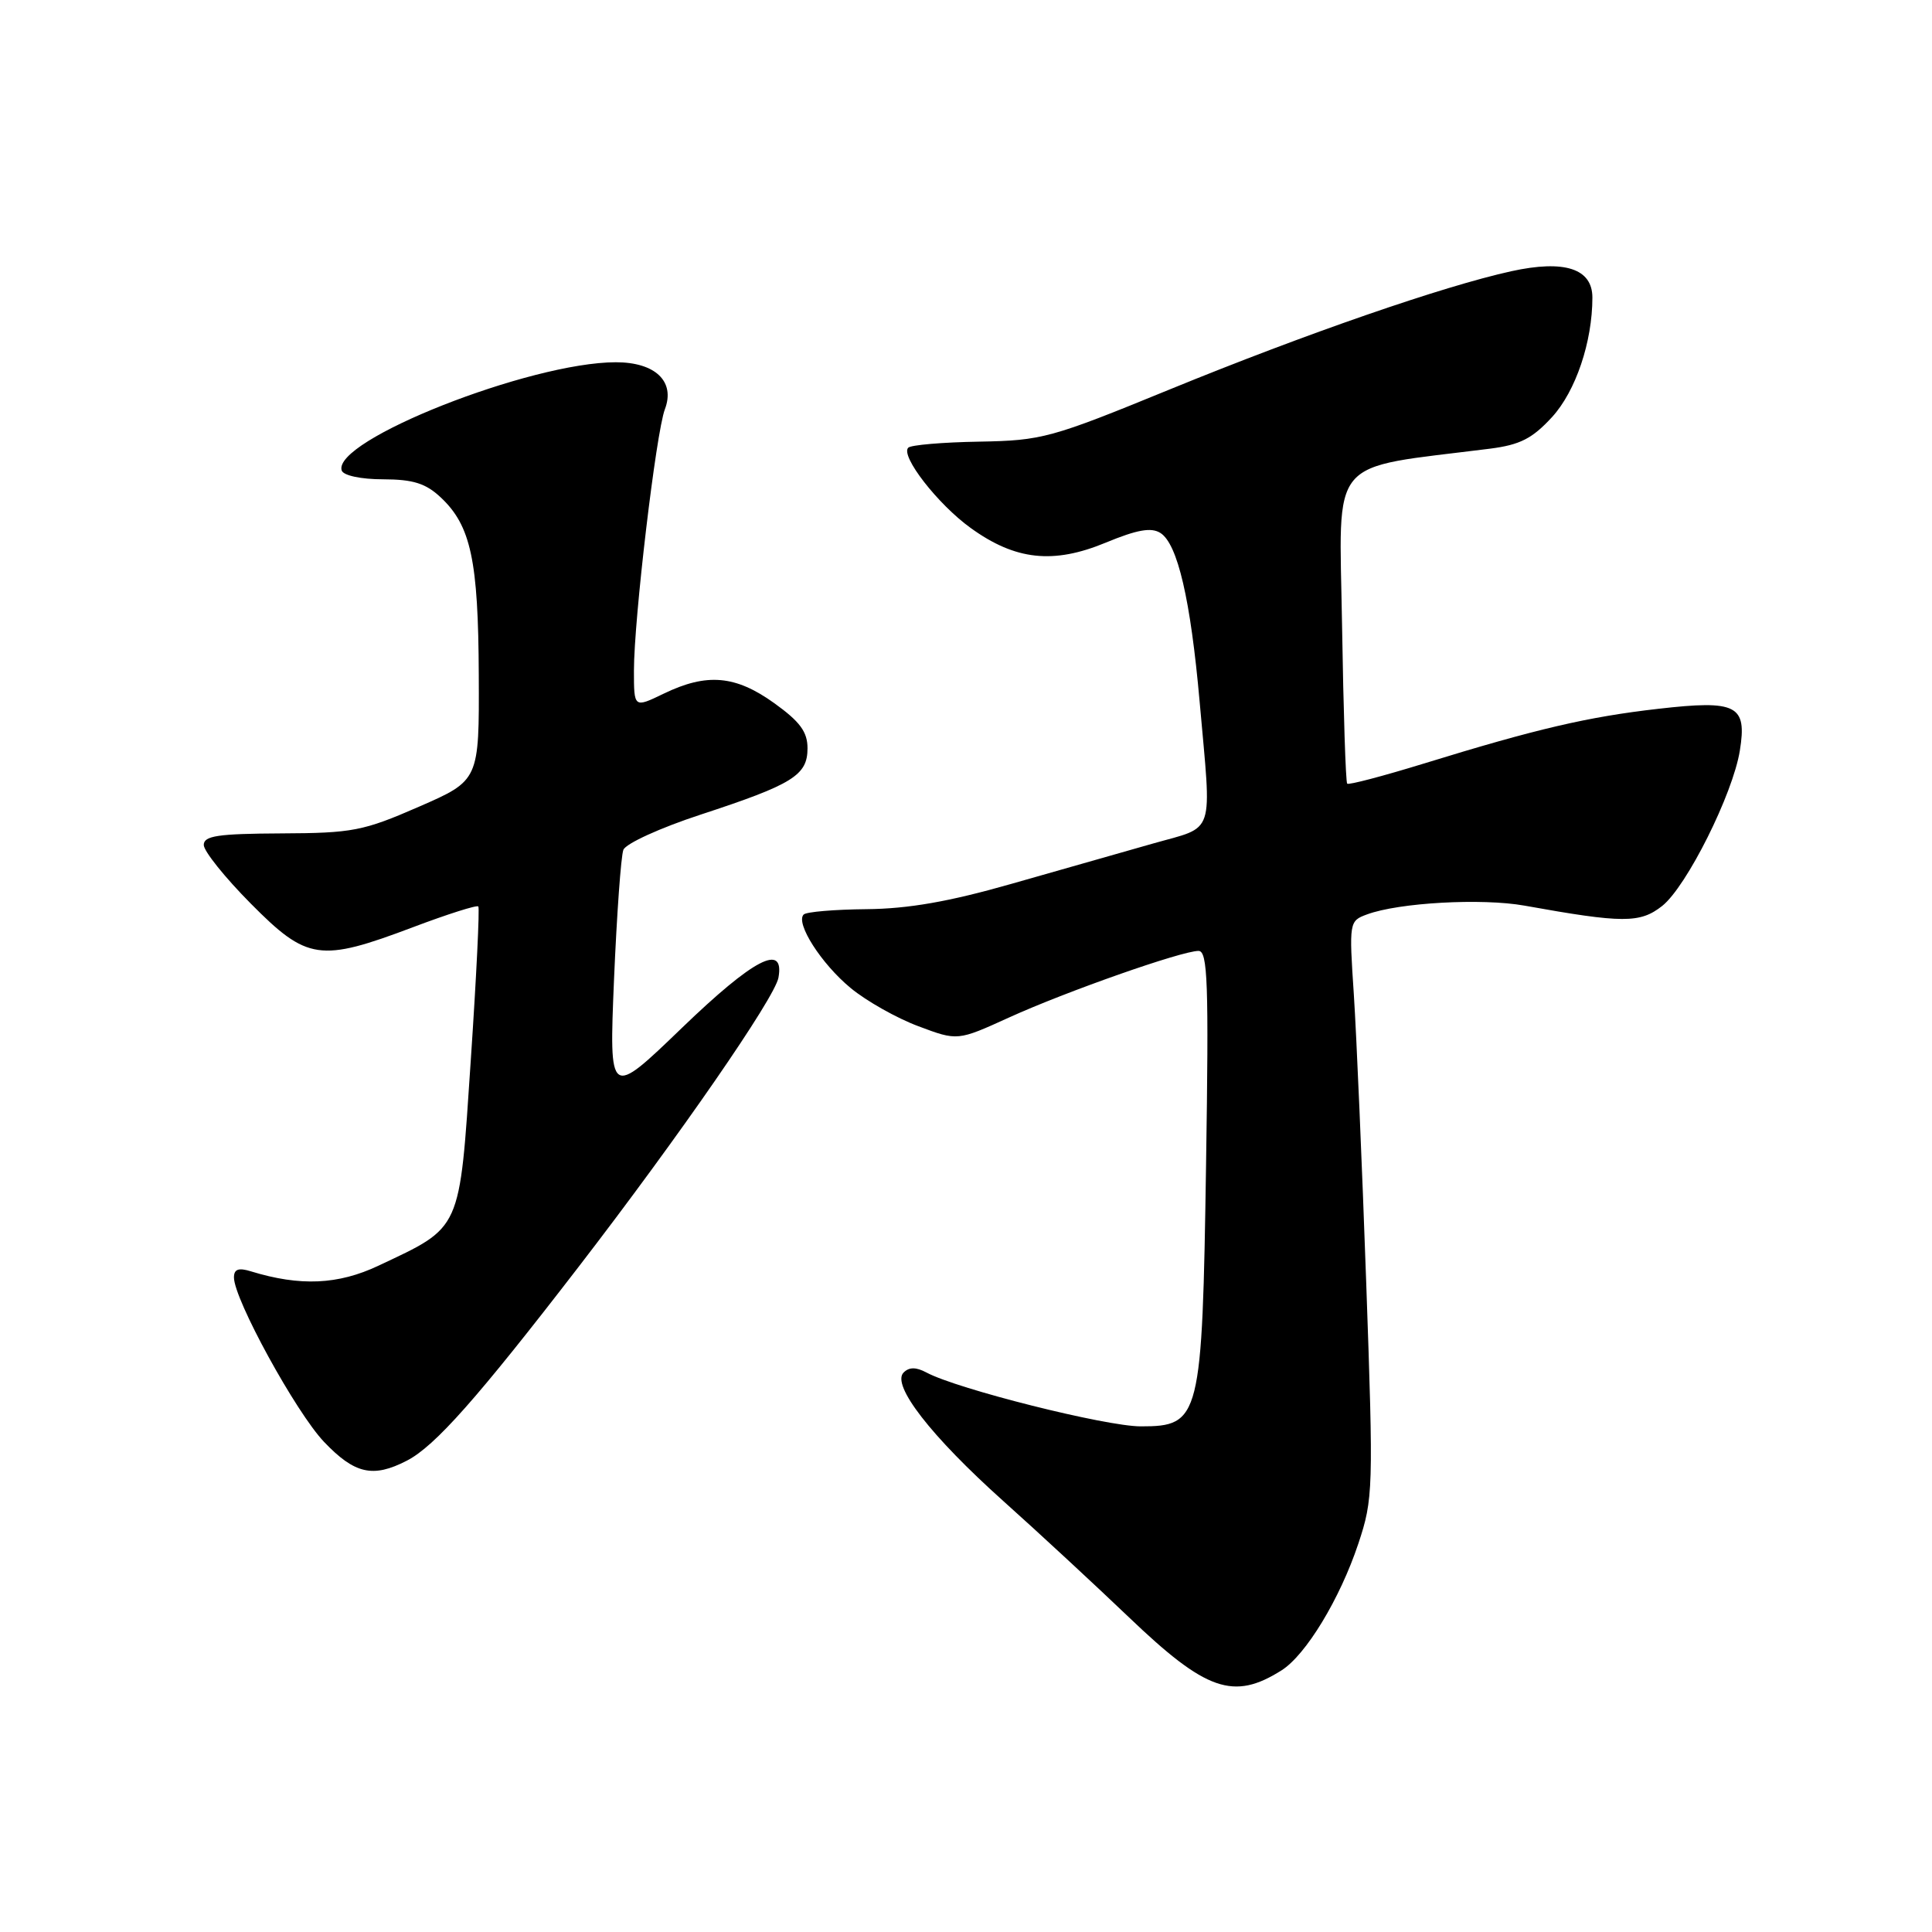 <?xml version="1.0" encoding="UTF-8" standalone="no"?>
<!DOCTYPE svg PUBLIC "-//W3C//DTD SVG 1.1//EN" "http://www.w3.org/Graphics/SVG/1.1/DTD/svg11.dtd" >
<svg xmlns="http://www.w3.org/2000/svg" xmlns:xlink="http://www.w3.org/1999/xlink" version="1.1" viewBox="0 0 256 256">
 <g >
 <path fill="currentColor"
d=" M 169.81 221.33 C 173.04 219.29 177.55 211.85 179.98 204.56 C 181.96 198.62 182.00 197.39 181.03 169.95 C 180.48 154.30 179.74 137.12 179.39 131.77 C 178.75 122.18 178.78 122.03 181.12 121.17 C 185.34 119.60 196.35 118.99 202.00 120.00 C 215.07 122.35 217.32 122.35 220.25 120.04 C 223.49 117.47 229.62 105.21 230.54 99.45 C 231.51 93.43 230.14 92.73 219.74 93.92 C 210.43 94.98 203.59 96.57 188.68 101.17 C 183.28 102.83 178.70 104.04 178.51 103.84 C 178.31 103.65 178.01 94.21 177.83 82.88 C 177.47 60.10 175.71 62.20 197.45 59.45 C 201.42 58.94 203.04 58.11 205.65 55.27 C 208.79 51.84 211.00 45.30 211.00 39.43 C 211.00 35.59 207.31 34.39 200.25 35.94 C 191.24 37.92 173.01 44.23 155.00 51.60 C 139.26 58.05 138.10 58.37 129.75 58.52 C 124.93 58.60 120.70 58.96 120.35 59.32 C 119.27 60.39 124.27 66.83 128.62 69.96 C 134.54 74.24 139.57 74.78 146.50 71.91 C 150.68 70.18 152.54 69.85 153.76 70.62 C 156.04 72.06 157.76 79.45 158.96 93.00 C 160.56 111.10 161.13 109.39 152.75 111.78 C 148.76 112.92 140.32 115.32 134.00 117.12 C 125.74 119.48 120.34 120.42 114.81 120.47 C 110.59 120.51 106.84 120.82 106.49 121.18 C 105.37 122.30 108.83 127.72 112.73 130.93 C 114.80 132.64 118.84 134.92 121.69 135.98 C 126.88 137.93 126.88 137.93 133.69 134.83 C 141.24 131.39 156.58 126.00 158.81 126.00 C 160.03 126.00 160.18 130.19 159.81 154.25 C 159.30 188.03 159.05 189.00 151.15 189.00 C 146.53 189.00 126.85 184.06 122.77 181.87 C 121.38 181.13 120.47 181.13 119.73 181.87 C 118.09 183.51 123.34 190.29 132.96 198.91 C 137.62 203.08 145.10 210.01 149.59 214.30 C 159.81 224.08 163.45 225.35 169.81 221.33 Z  M 53.92 193.54 C 57.64 191.62 63.25 185.28 76.67 167.86 C 90.04 150.50 102.67 132.22 103.15 129.54 C 103.98 124.90 99.87 127.04 90.38 136.18 C 80.71 145.50 80.71 145.50 81.36 129.80 C 81.73 121.17 82.28 113.43 82.60 112.61 C 82.91 111.78 87.52 109.68 92.84 107.94 C 105.07 103.93 107.00 102.73 107.00 99.15 C 107.00 96.97 106.00 95.62 102.59 93.17 C 97.45 89.48 93.66 89.15 87.95 91.91 C 84.00 93.82 84.00 93.82 84.00 88.86 C 84.00 82.06 86.93 57.31 88.10 54.23 C 89.50 50.55 86.84 48.00 81.60 48.00 C 70.21 48.01 43.96 58.39 45.28 62.35 C 45.51 63.01 47.83 63.51 50.77 63.51 C 54.75 63.52 56.42 64.05 58.40 65.91 C 62.40 69.66 63.38 74.25 63.44 89.46 C 63.50 103.41 63.50 103.41 55.50 106.90 C 48.12 110.12 46.71 110.39 37.25 110.43 C 28.87 110.47 27.00 110.75 27.00 111.96 C 27.00 112.78 29.80 116.27 33.22 119.72 C 40.70 127.27 42.38 127.52 54.72 122.86 C 59.30 121.13 63.20 119.89 63.38 120.11 C 63.57 120.32 63.12 129.50 62.38 140.50 C 60.86 163.31 61.23 162.48 50.15 167.71 C 44.80 170.24 39.77 170.46 33.25 168.46 C 31.61 167.95 31.00 168.17 31.00 169.27 C 31.00 172.15 39.21 187.13 42.93 191.05 C 46.99 195.31 49.42 195.87 53.92 193.54 Z "/>
</g>
</svg>